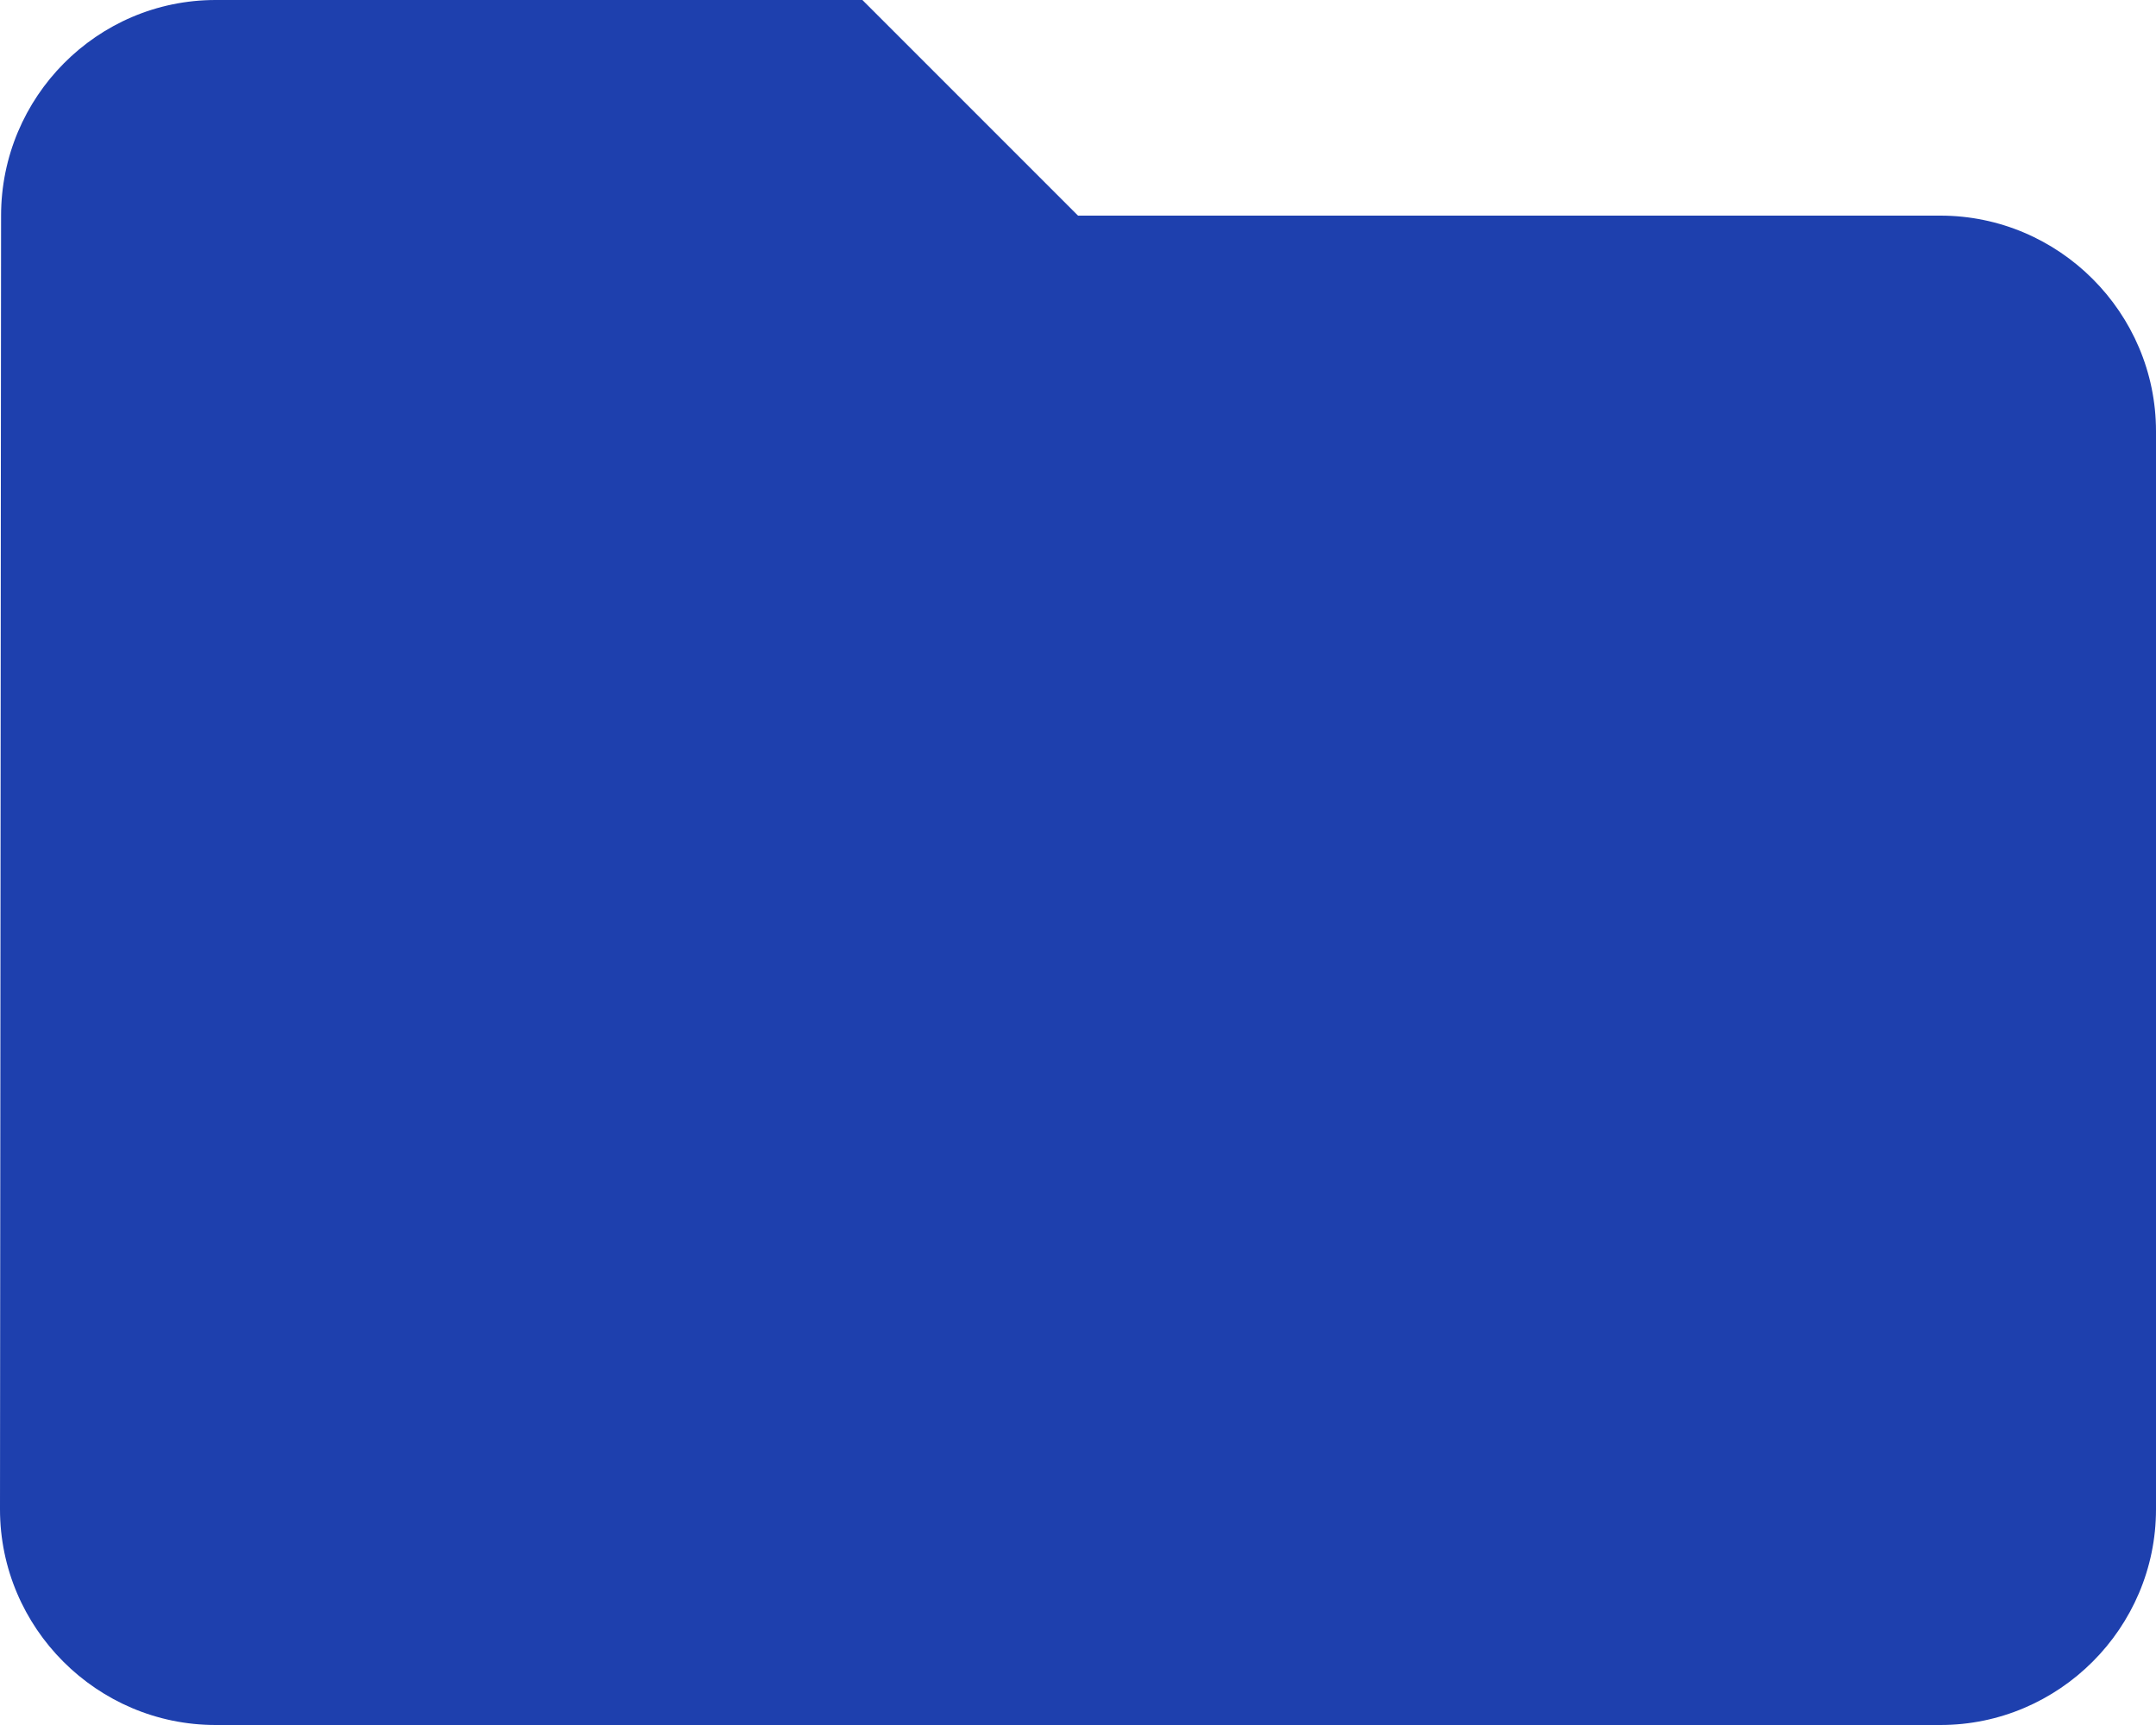 <svg width="10" height="8" viewBox="0 0 10 8" fill="none" xmlns="http://www.w3.org/2000/svg">
    <path d="M4 0H1C0.45 0 0.005 0.45 0.005 1L0 7C0 7.55 0.45 8 1 8H9C9.55 8 10 7.55 10 7V2C10 1.45 9.55 1 9 1H5L4 0Z" fill="#1E40AE" />
</svg>
    